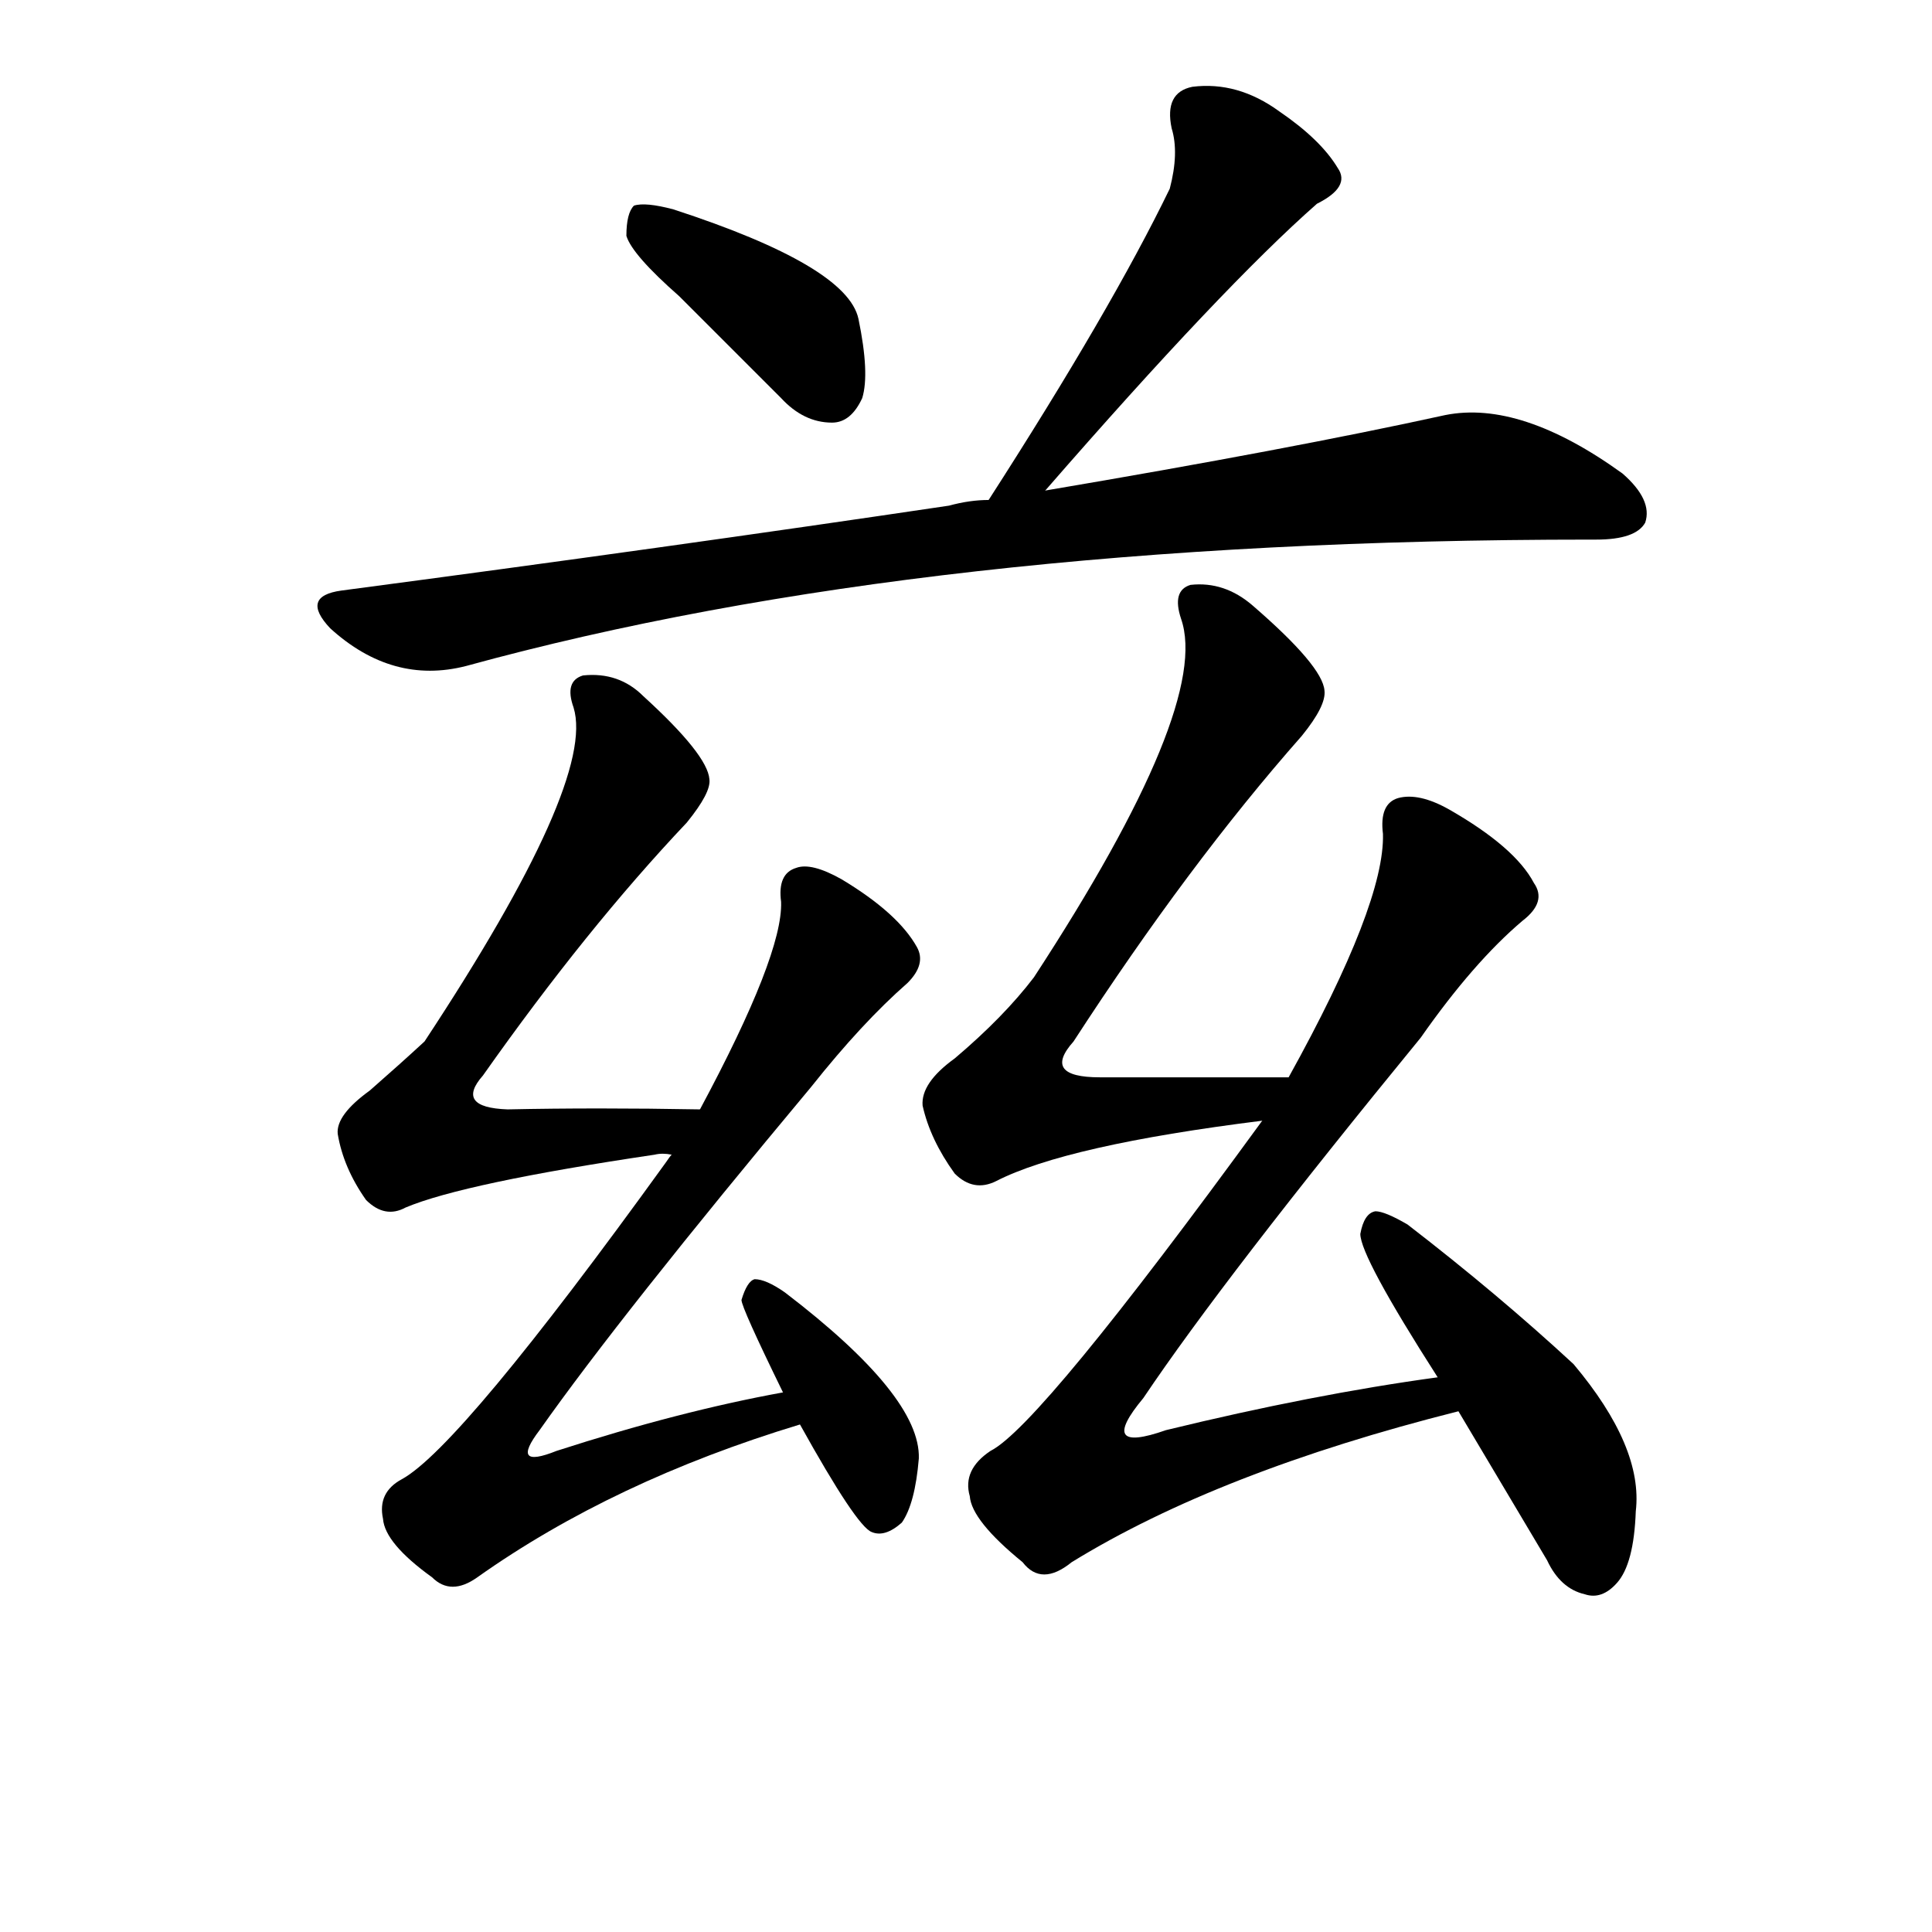 <svg version="1.1" viewBox="0 0 1024 1024" xmlns="http://www.w3.org/2000/svg">
  
  <g transform="scale(1, -1) translate(0, -900)">
    <style type="text/css">
        .origin {display:none;}
        .hide {display:none;}
        .stroke {fill: #000000;}
    </style>

    <path d="M 360 743 Q 385 718 414 689 Q 426 676 441 676 Q 451 676 457 689 Q 461 702 455 731 Q 449 759 357 789 Q 342 793 336 791 Q 332 787 332 775 Q 335 765 360 743 Z" fill="lightgray" class="stroke"/>
    <path d="M 554 640 Q 648 748 698 792 Q 716 801 709 811 Q 700 826 678 841 Q 656 857 632 854 Q 617 851 621 832 Q 625 819 620 800 Q 589 736 524 635 C 508 610 534 617 554 640 Z" fill="lightgray" class="stroke"/>
    <path d="M 524 635 Q 514 635 503 632 Q 355 610 181 587 Q 159 584 175 567 Q 208 537 247 547 Q 491 614 843 614 L 846 614 Q 867 614 872 623 Q 876 635 860 649 Q 806 688 766 680 Q 684 662 554 640 L 524 635 Z" fill="lightgray" class="stroke"/>
    <path d="M 371 312 Q 316 313 269 312 Q 241 313 256 330 Q 311 408 364 464 Q 377 480 376 487 Q 375 500 341 531 Q 328 544 309 542 Q 299 539 304 525 Q 316 486 225 348 Q 212 336 196 322 Q 178 309 179 299 Q 182 281 194 264 Q 204 254 215 260 Q 246 273 347 288 Q 351 289 356 288 C 386 290 401 312 371 312 Z" fill="lightgray" class="stroke"/>
    <path d="M 415 162 Q 360 152 295 131 Q 270 121 286 142 Q 329 203 430 324 Q 457 358 481 379 Q 491 389 486 398 Q 476 416 446 434 Q 430 443 422 440 Q 412 437 414 422 Q 415 394 371 312 L 356 288 Q 355 287 353 284 Q 244 133 213 116 Q 200 109 203 95 Q 204 82 229 64 Q 239 54 253 64 Q 325 115 424 145 C 453 154 444 168 415 162 Z" fill="lightgray" class="stroke"/>
    <path d="M 424 145 Q 454 91 462 88 Q 469 85 478 93 Q 485 103 487 127 Q 488 160 416 215 Q 406 222 400 222 Q 396 221 393 211 Q 393 207 415 162 L 424 145 Z" fill="lightgray" class="stroke"/>
    <path d="M 683 329 Q 628 329 583 329 Q 552 329 569 348 Q 630 442 690 510 Q 703 526 702 534 Q 701 547 664 579 Q 649 592 631 590 Q 621 587 626 572 Q 642 526 548 382 Q 532 361 506 339 Q 488 326 489 314 Q 493 296 506 278 Q 516 268 528 274 Q 565 293 669 306 C 699 310 713 329 683 329 Z" fill="lightgray" class="stroke"/>
    <path d="M 762 170 Q 696 161 618 142 Q 581 129 606 159 Q 649 223 753 350 Q 781 390 807 412 Q 820 422 813 432 Q 803 451 768 471 Q 752 480 741 477 Q 731 474 733 458 Q 734 421 683 329 L 669 306 Q 551 144 525 131 Q 510 121 514 107 Q 515 94 542 72 Q 552 59 568 72 Q 646 120 773 152 C 802 160 792 174 762 170 Z" fill="lightgray" class="stroke"/>
    <path d="M 773 152 Q 795 115 820 73 Q 827 58 840 55 Q 849 52 857 61 Q 866 71 867 99 Q 871 133 834 177 Q 794 214 746 251 Q 734 258 729 258 Q 723 257 721 246 Q 721 234 762 170 L 773 152 Z" fill="lightgray" class="stroke"/></g>
</svg>